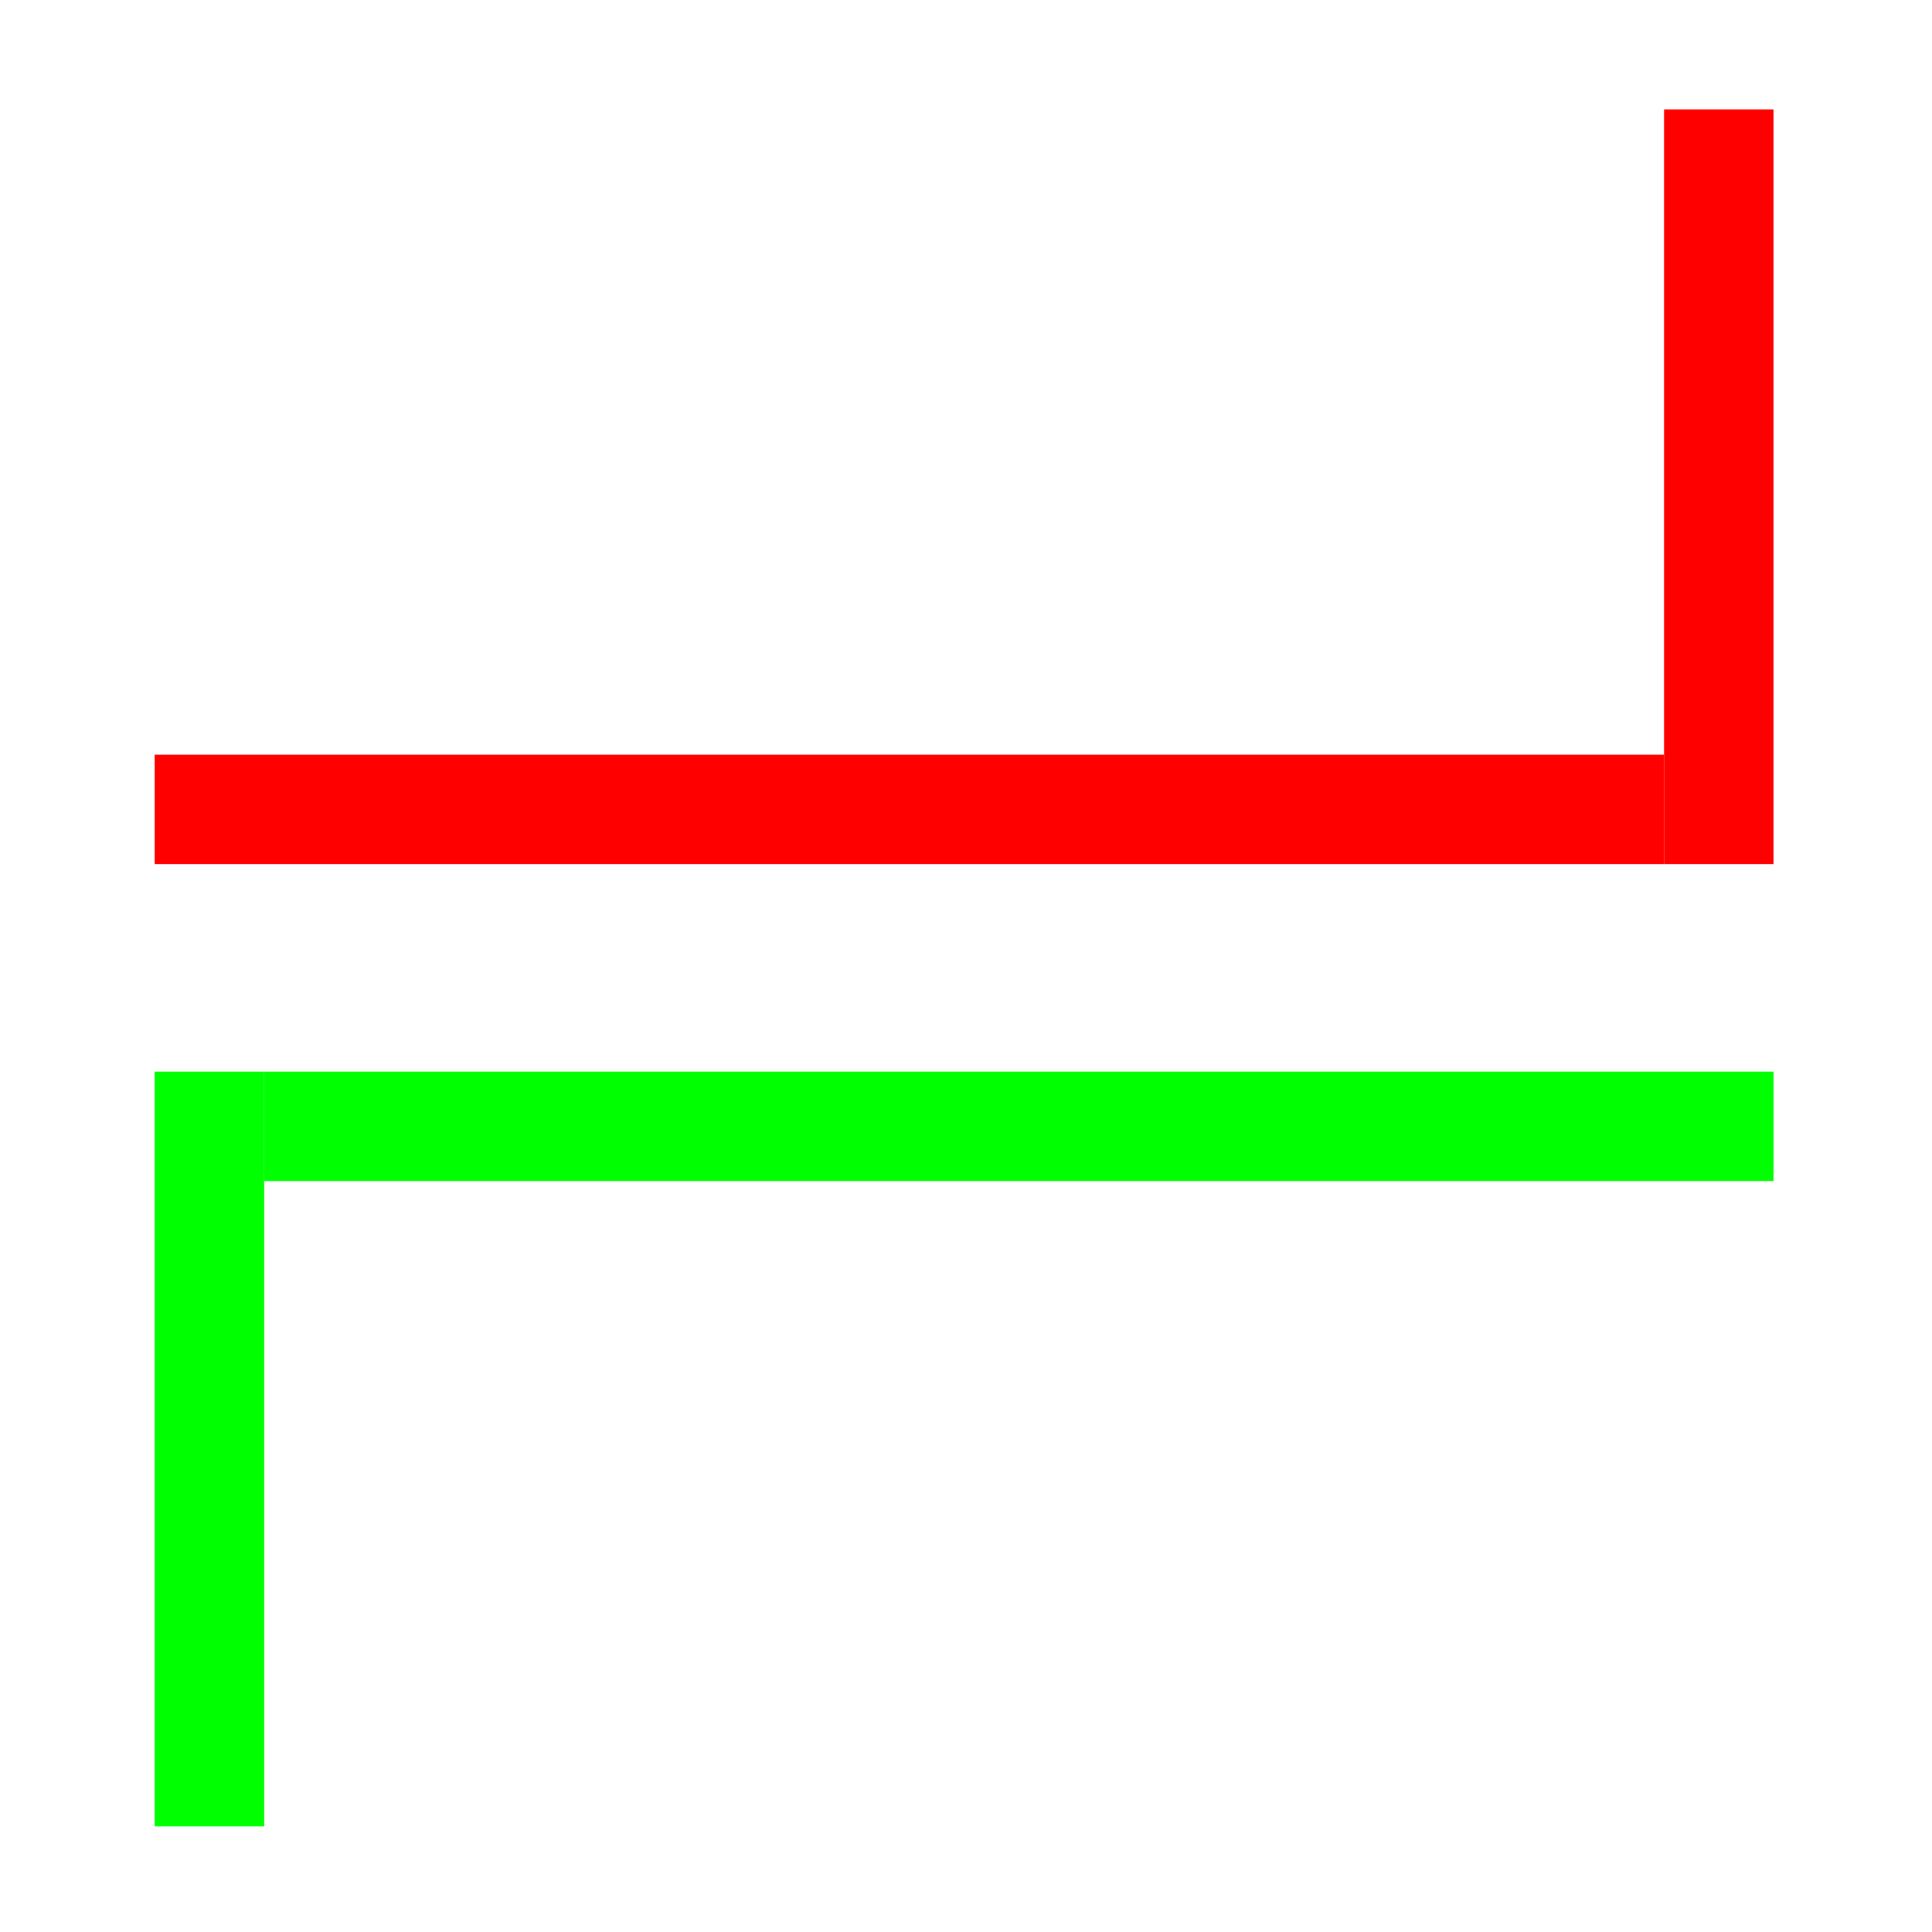 <svg version="1.2" baseProfile="tiny-ps" xmlns="http://www.w3.org/2000/svg" viewBox="0 0 512 512" width="512" height="512">
	<title>New Project</title>
	<g id="Folder 1">
		<path id="Shape 1" fill="#ff0000"  d="M41 200L441 200L441 229L41 229L41 200Z" />
		<path id="Shape 1 copy" fill="#ff0000" d="M470 29L470 229L441 229L441 29L470 29Z" />
	</g>
	<g id="Folder 2">
		<path id="Shape 1" fill="#00ff00" d="M470 313L70 313L70 284L470 284L470 313Z" />
		<path id="Shape 1 copy" fill="#00ff00" d="M41 484L41 284L70 284L70 484L41 484Z" />
	</g>
</svg>